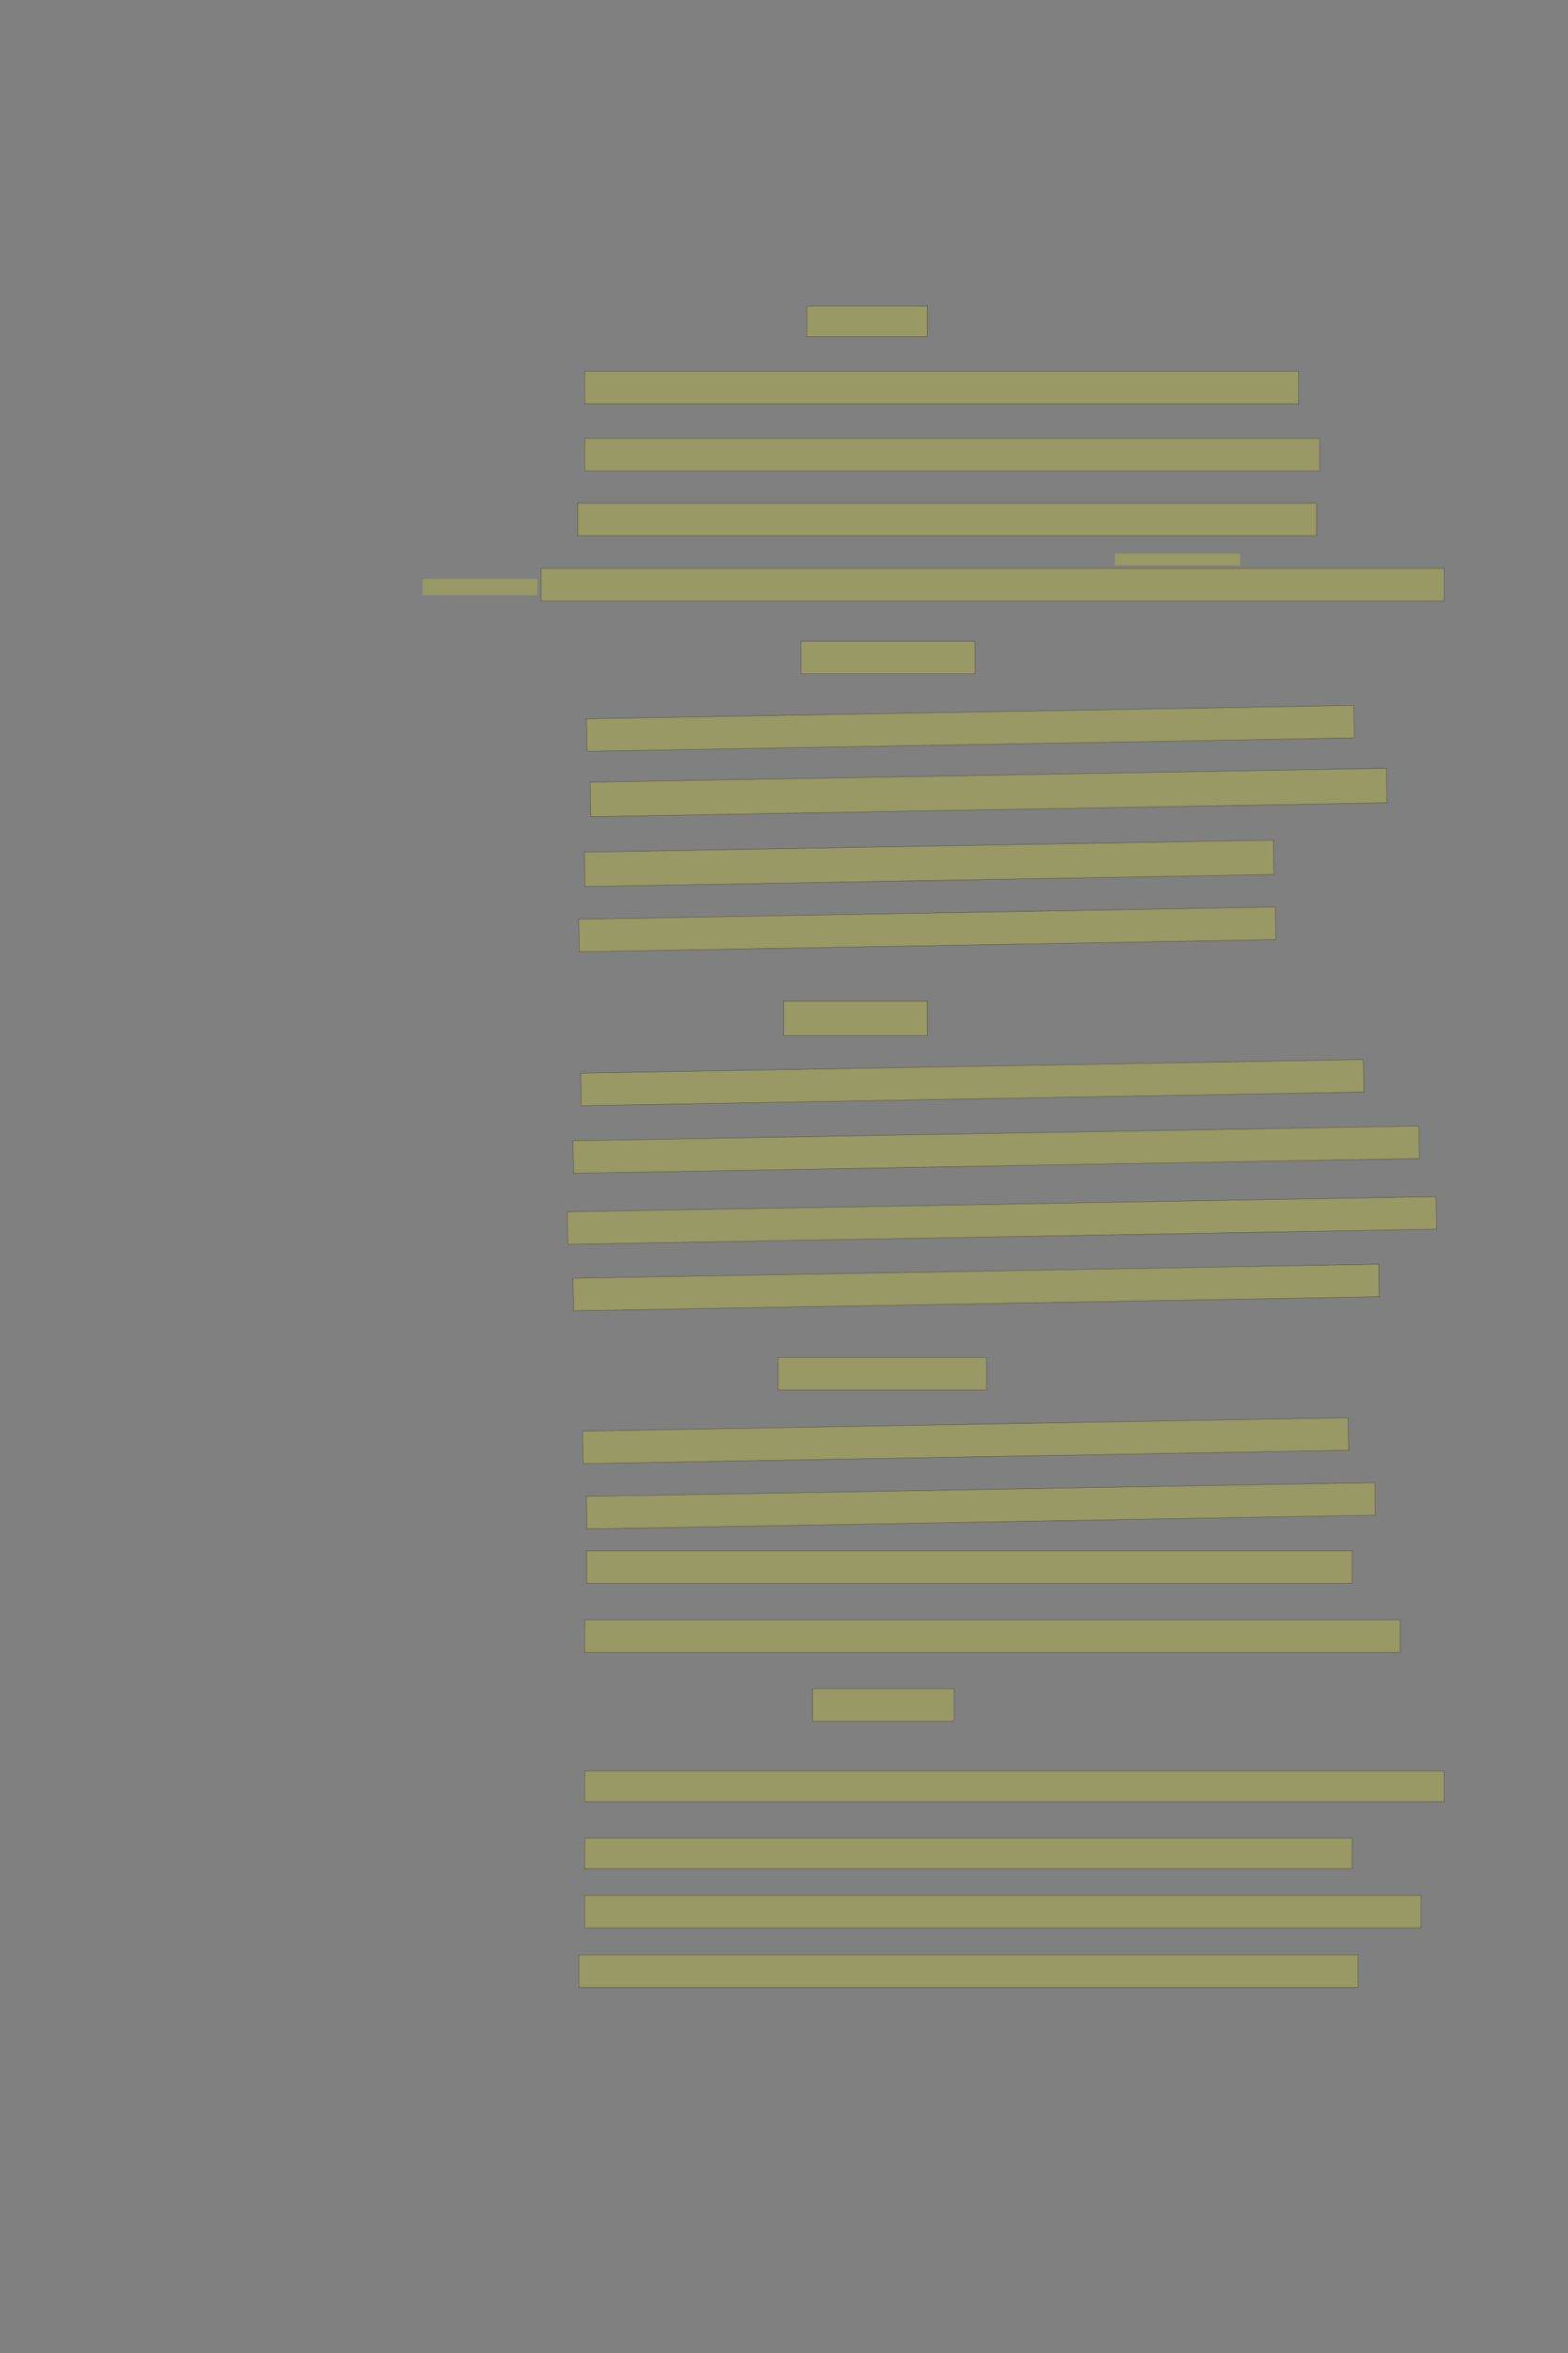 <?xml version="1.0" encoding="UTF-8" standalone="no"?><svg xmlns="http://www.w3.org/2000/svg" xmlns:xlink="http://www.w3.org/1999/xlink" height="6144" width="4096">
 <rect width="100%" height="100%" fill="#808080" stroke="none"/>
 <g>
  <title>Layer 1</title>
  <rect class=" imageannotationLine imageannotationLinked" fill="#FFFF00" fill-opacity="0.2" height="80" id="svg_4" stroke="#000000" stroke-opacity="0.5" width="315" x="2107.332" xlink:href="#la" y="799.333"/>
  <rect class=" imageannotationLine imageannotationLinked" fill="#FFFF00" fill-opacity="0.2" height="85" id="svg_6" stroke="#000000" stroke-opacity="0.5" width="1865" x="1527.332" xlink:href="#lb" y="969.333"/>
  <rect class=" imageannotationLine imageannotationLinked" fill="#FFFF00" fill-opacity="0.2" height="85" id="svg_8" stroke="#000000" stroke-opacity="0.5" width="1920" x="1527.332" xlink:href="#lc" y="1144.333"/>
  <rect class=" imageannotationLine imageannotationLinked" fill="#FFFF00" fill-opacity="0.2" height="85" id="svg_10" stroke="#000000" stroke-opacity="0.5" width="1930" x="1509.15" xlink:href="#ld" y="1313.878"/>
  <rect class=" imageannotationLine imageannotationLinked" fill="#FFFF00" fill-opacity="0.2" height="85" id="svg_12" stroke="#000000" stroke-opacity="0.5" width="2358.636" x="1413.696" xlink:href="#le" y="1484.333"/>
  <rect class=" imageannotationLine imageannotationLinked" fill="#FFFF00" fill-opacity="0.2" height="85" id="svg_14" stroke="#000000" stroke-opacity="0.5" width="455" x="2092.332" xlink:href="#lf" y="1674.333"/>
  <rect class=" imageannotationLine imageannotationLinked" fill="#FFFF00" fill-opacity="0.2" height="85" id="svg_16" stroke="#000000" stroke-opacity="0.5" transform="rotate(-1 2534.83,1901.83) " width="2005" x="1532.332" xlink:href="#lg" y="1859.333"/>
  <rect class=" imageannotationLine imageannotationLinked" fill="#FFFF00" fill-opacity="0.2" height="90.088" id="svg_18" stroke="#000000" stroke-opacity="0.5" transform="rotate(-1 2582.38,2069.29) " width="2080" x="1542.375" xlink:href="#lh" y="2024.245"/>
  <rect class=" imageannotationLine imageannotationLinked" fill="#FFFF00" fill-opacity="0.2" height="89.826" id="svg_20" stroke="#000000" stroke-opacity="0.5" transform="rotate(-1 2427.33,2254.24) " width="1800" x="1527.331" xlink:href="#li" y="2209.333"/>
  <rect class=" imageannotationLine imageannotationLinked" fill="#FFFF00" fill-opacity="0.2" height="85.09" id="svg_22" stroke="#000000" stroke-opacity="0.5" transform="rotate(-1 2422.46,2426.79) " width="1820" x="1512.462" xlink:href="#lj" y="2384.242"/>
  <rect class=" imageannotationLine imageannotationLinked" fill="#FFFF00" fill-opacity="0.2" height="90" id="svg_24" stroke="#000000" stroke-opacity="0.5" width="375" x="2047.332" xlink:href="#lk" y="2614.333"/>
  <rect class=" imageannotationLine imageannotationLinked" fill="#FFFF00" fill-opacity="0.2" height="85" id="svg_26" stroke="#000000" stroke-opacity="0.5" transform="rotate(-1 2539.83,2826.83) " width="2045" x="1517.332" xlink:href="#ll" y="2784.333"/>
  <rect class=" imageannotationLine imageannotationLinked" fill="#FFFF00" fill-opacity="0.2" height="85" id="svg_28" stroke="#000000" stroke-opacity="0.5" transform="rotate(-1 2602.33,3001.83) " width="2210" x="1497.332" xlink:href="#lm" y="2959.333"/>
  <rect class=" imageannotationLine imageannotationLinked" fill="#FFFF00" fill-opacity="0.2" height="85" id="svg_30" stroke="#000000" stroke-opacity="0.5" transform="rotate(-1 2617.33,3186.83) " width="2270" x="1482.332" xlink:href="#ln" y="3144.333"/>
  <rect class=" imageannotationLine imageannotationLinked" fill="#FFFF00" fill-opacity="0.2" height="85" id="svg_32" stroke="#000000" stroke-opacity="0.5" transform="rotate(-1 2549.83,3361.83) " width="2105" x="1497.332" xlink:href="#lo" y="3319.333"/>
  <rect class=" imageannotationLine imageannotationLinked" fill="#FFFF00" fill-opacity="0.2" height="85" id="svg_34" stroke="#000000" stroke-opacity="0.5" width="545" x="2032.332" xlink:href="#lp" y="3544.333"/>
  <rect class=" imageannotationLine imageannotationLinked" fill="#FFFF00" fill-opacity="0.2" height="85" id="svg_36" stroke="#000000" stroke-opacity="0.5" transform="rotate(-1 2522.33,3761.83) " width="2000" x="1522.332" xlink:href="#lq" y="3719.333"/>
  <rect class=" imageannotationLine imageannotationLinked" fill="#FFFF00" fill-opacity="0.2" height="85" id="svg_38" stroke="#000000" stroke-opacity="0.5" transform="rotate(-1 2562.33,3931.83) " width="2060" x="1532.332" xlink:href="#lr" y="3889.333"/>
  <rect class=" imageannotationLine imageannotationLinked" fill="#FFFF00" fill-opacity="0.2" height="85" id="svg_40" stroke="#000000" stroke-opacity="0.5" width="2000" x="1532.332" xlink:href="#ls" y="4049.333"/>
  <rect class=" imageannotationLine imageannotationLinked" fill="#FFFF00" fill-opacity="0.2" height="85" id="svg_42" stroke="#000000" stroke-opacity="0.5" width="2130" x="1527.332" xlink:href="#lt" y="4229.333"/>
  <rect class=" imageannotationLine imageannotationLinked" fill="#FFFF00" fill-opacity="0.2" height="85" id="svg_44" stroke="#000000" stroke-opacity="0.5" width="370" x="2122.332" xlink:href="#lu" y="4409.333"/>
  <rect class=" imageannotationLine imageannotationLinked" fill="#FFFF00" fill-opacity="0.2" height="80" id="svg_46" stroke="#000000" stroke-opacity="0.5" width="2245" x="1527.332" xlink:href="#lv" y="4624.333"/>
  <rect class=" imageannotationLine imageannotationLinked" fill="#FFFF00" fill-opacity="0.2" height="80" id="svg_48" stroke="#000000" stroke-opacity="0.5" width="2005" x="1527.332" xlink:href="#lw" y="4799.333"/>
  <rect class=" imageannotationLine imageannotationLinked" fill="#FFFF00" fill-opacity="0.2" height="85" id="svg_50" stroke="#000000" stroke-opacity="0.5" width="2185" x="1527.332" xlink:href="#lx" y="4949.333"/>
  <rect class=" imageannotationLine imageannotationLinked" fill="#FFFF00" fill-opacity="0.2" height="85" id="svg_52" stroke="#000000" stroke-opacity="0.5" width="2035" x="1512.332" xlink:href="#ly" y="5104.333"/>
  <rect class=" imageannotationLine imageannotationLinked" fill="#FFFF00" fill-opacity="0.2" height="30.74" id="svg_2" stroke="#000000" stroke-dasharray="null" stroke-linecap="null" stroke-linejoin="null" stroke-opacity="0.5" stroke-width="null" width="327.273" x="2912.264" xlink:href="#laa" y="1445.508"/>
  <rect class=" imageannotationLine imageannotationLinked" fill="#FFFF00" fill-opacity="0.2" height="42.103" id="svg_7" stroke="#000000" stroke-dasharray="null" stroke-linecap="null" stroke-linejoin="null" stroke-opacity="0.5" stroke-width="null" width="300" x="1104" xlink:href="#lyz" y="1511.624"/>
 </g>
</svg>